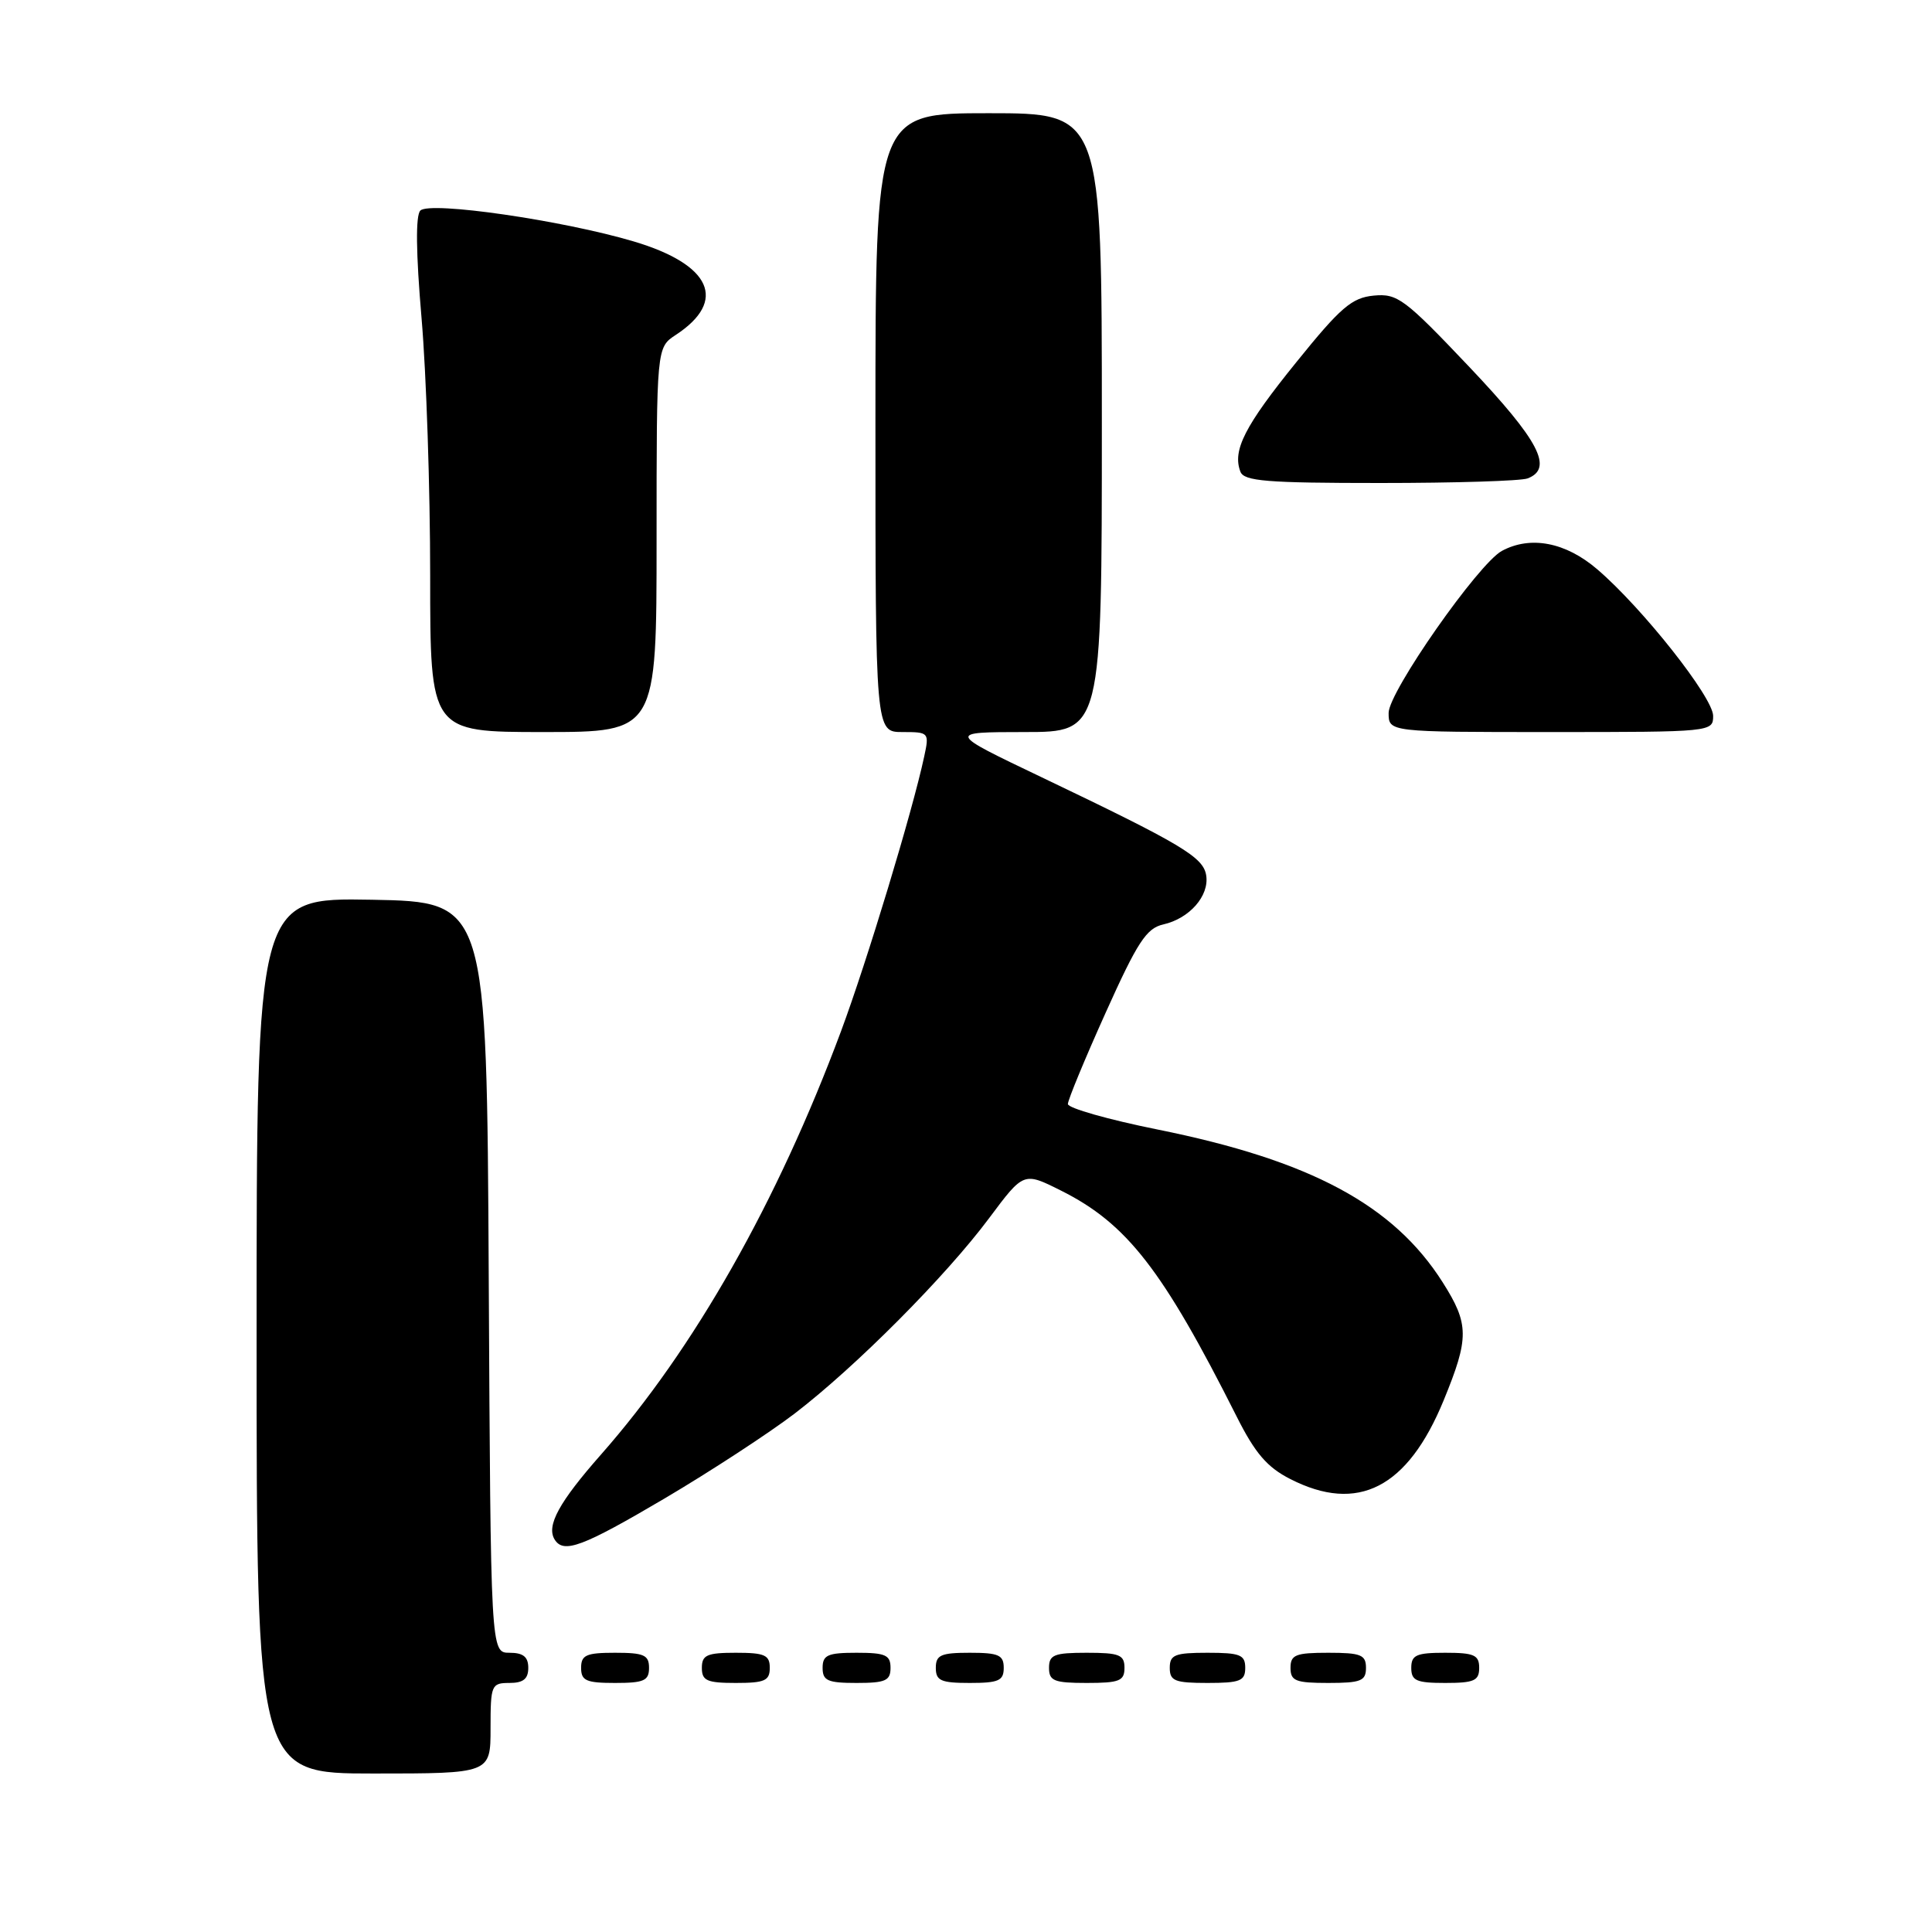 <?xml version="1.0" encoding="UTF-8" standalone="no"?>
<!DOCTYPE svg PUBLIC "-//W3C//DTD SVG 1.1//EN" "http://www.w3.org/Graphics/SVG/1.1/DTD/svg11.dtd" >
<svg xmlns="http://www.w3.org/2000/svg" xmlns:xlink="http://www.w3.org/1999/xlink" version="1.1" viewBox="0 0 256 256">
 <g >
 <path fill="currentColor"
d=" M 65.00 229.00 C 65.00 223.27 65.11 223.00 67.50 223.00 C 69.33 223.00 70.00 222.47 70.00 221.00 C 70.00 219.54 69.33 219.00 67.51 219.00 C 65.02 219.00 65.02 219.00 64.76 169.25 C 64.50 119.50 64.50 119.50 49.25 119.22 C 34.00 118.95 34.00 118.95 34.00 176.97 C 34.00 235.00 34.00 235.00 49.50 235.00 C 65.00 235.00 65.00 235.00 65.00 229.00 Z  M 86.00 221.00 C 86.00 219.30 85.33 219.00 81.50 219.00 C 77.67 219.00 77.00 219.30 77.00 221.00 C 77.00 222.70 77.67 223.00 81.50 223.00 C 85.33 223.00 86.00 222.70 86.00 221.00 Z  M 102.00 221.00 C 102.00 219.30 101.33 219.00 97.50 219.00 C 93.67 219.00 93.00 219.30 93.00 221.00 C 93.00 222.70 93.67 223.00 97.50 223.00 C 101.33 223.00 102.00 222.70 102.00 221.00 Z  M 118.00 221.00 C 118.00 219.30 117.33 219.00 113.50 219.00 C 109.67 219.00 109.00 219.30 109.00 221.00 C 109.00 222.70 109.67 223.00 113.50 223.00 C 117.33 223.00 118.00 222.70 118.00 221.00 Z  M 133.00 221.00 C 133.00 219.30 132.33 219.00 128.50 219.00 C 124.67 219.00 124.00 219.30 124.00 221.00 C 124.00 222.70 124.67 223.00 128.50 223.00 C 132.33 223.00 133.00 222.70 133.00 221.00 Z  M 149.00 221.00 C 149.00 219.27 148.33 219.00 144.00 219.00 C 139.67 219.00 139.00 219.27 139.00 221.00 C 139.00 222.73 139.67 223.00 144.00 223.00 C 148.33 223.00 149.00 222.73 149.00 221.00 Z  M 165.00 221.00 C 165.00 219.27 164.33 219.00 160.00 219.00 C 155.67 219.00 155.00 219.27 155.00 221.00 C 155.00 222.73 155.67 223.00 160.00 223.00 C 164.33 223.00 165.00 222.73 165.00 221.00 Z  M 181.00 221.00 C 181.00 219.27 180.33 219.00 176.00 219.00 C 171.67 219.00 171.00 219.27 171.00 221.00 C 171.00 222.73 171.67 223.00 176.00 223.00 C 180.33 223.00 181.00 222.73 181.00 221.00 Z  M 196.00 221.00 C 196.00 219.30 195.33 219.00 191.50 219.00 C 187.67 219.00 187.00 219.30 187.00 221.00 C 187.00 222.70 187.67 223.00 191.50 223.00 C 195.33 223.00 196.00 222.70 196.00 221.00 Z  M 88.12 198.52 C 94.16 194.95 101.89 189.90 105.30 187.30 C 113.36 181.13 125.34 169.10 131.08 161.39 C 135.64 155.28 135.64 155.28 140.57 157.75 C 149.32 162.12 154.07 168.24 163.88 187.73 C 166.31 192.56 167.90 194.42 170.97 195.98 C 179.92 200.55 186.52 197.17 191.29 185.56 C 194.69 177.27 194.68 175.46 191.16 169.91 C 184.65 159.65 173.63 153.75 153.40 149.67 C 146.85 148.35 141.50 146.83 141.50 146.29 C 141.50 145.75 143.75 140.31 146.50 134.20 C 150.72 124.81 151.91 122.99 154.15 122.49 C 157.62 121.70 160.24 118.71 159.83 116.01 C 159.46 113.57 156.63 111.89 138.00 102.98 C 125.50 97.01 125.50 97.01 135.75 97.00 C 146.00 97.00 146.00 97.00 146.00 56.00 C 146.00 15.00 146.00 15.00 131.00 15.00 C 116.00 15.00 116.00 15.00 116.00 56.00 C 116.00 97.00 116.00 97.00 119.58 97.00 C 123.09 97.00 123.15 97.06 122.46 100.25 C 120.92 107.46 114.87 127.43 111.43 136.67 C 103.00 159.30 91.98 178.73 79.64 192.73 C 74.07 199.05 72.37 202.17 73.49 203.99 C 74.68 205.91 77.18 204.97 88.12 198.52 Z  M 87.00 71.52 C 87.00 46.05 87.00 46.05 89.54 44.38 C 96.42 39.87 94.26 35.06 84.00 32.00 C 74.60 29.20 56.96 26.64 55.70 27.90 C 55.06 28.54 55.11 33.45 55.86 42.19 C 56.49 49.51 57.00 64.84 57.00 76.25 C 57.00 97.00 57.00 97.00 72.00 97.00 C 87.00 97.00 87.00 97.00 87.00 71.52 Z  M 227.00 94.86 C 227.00 92.41 217.62 80.55 211.65 75.44 C 207.47 71.85 202.82 70.95 199.02 72.99 C 195.91 74.65 184.00 91.68 184.00 94.46 C 184.00 97.00 184.00 97.00 205.50 97.00 C 226.80 97.00 227.00 96.98 227.00 94.86 Z  M 202.42 63.39 C 205.87 62.07 203.94 58.38 194.71 48.64 C 186.10 39.56 185.17 38.87 182.02 39.17 C 179.12 39.45 177.63 40.73 171.78 47.98 C 164.92 56.45 163.28 59.68 164.36 62.50 C 164.84 63.76 167.84 64.00 182.89 64.00 C 192.76 64.00 201.55 63.73 202.42 63.39 Z "/>
</g>
</svg>